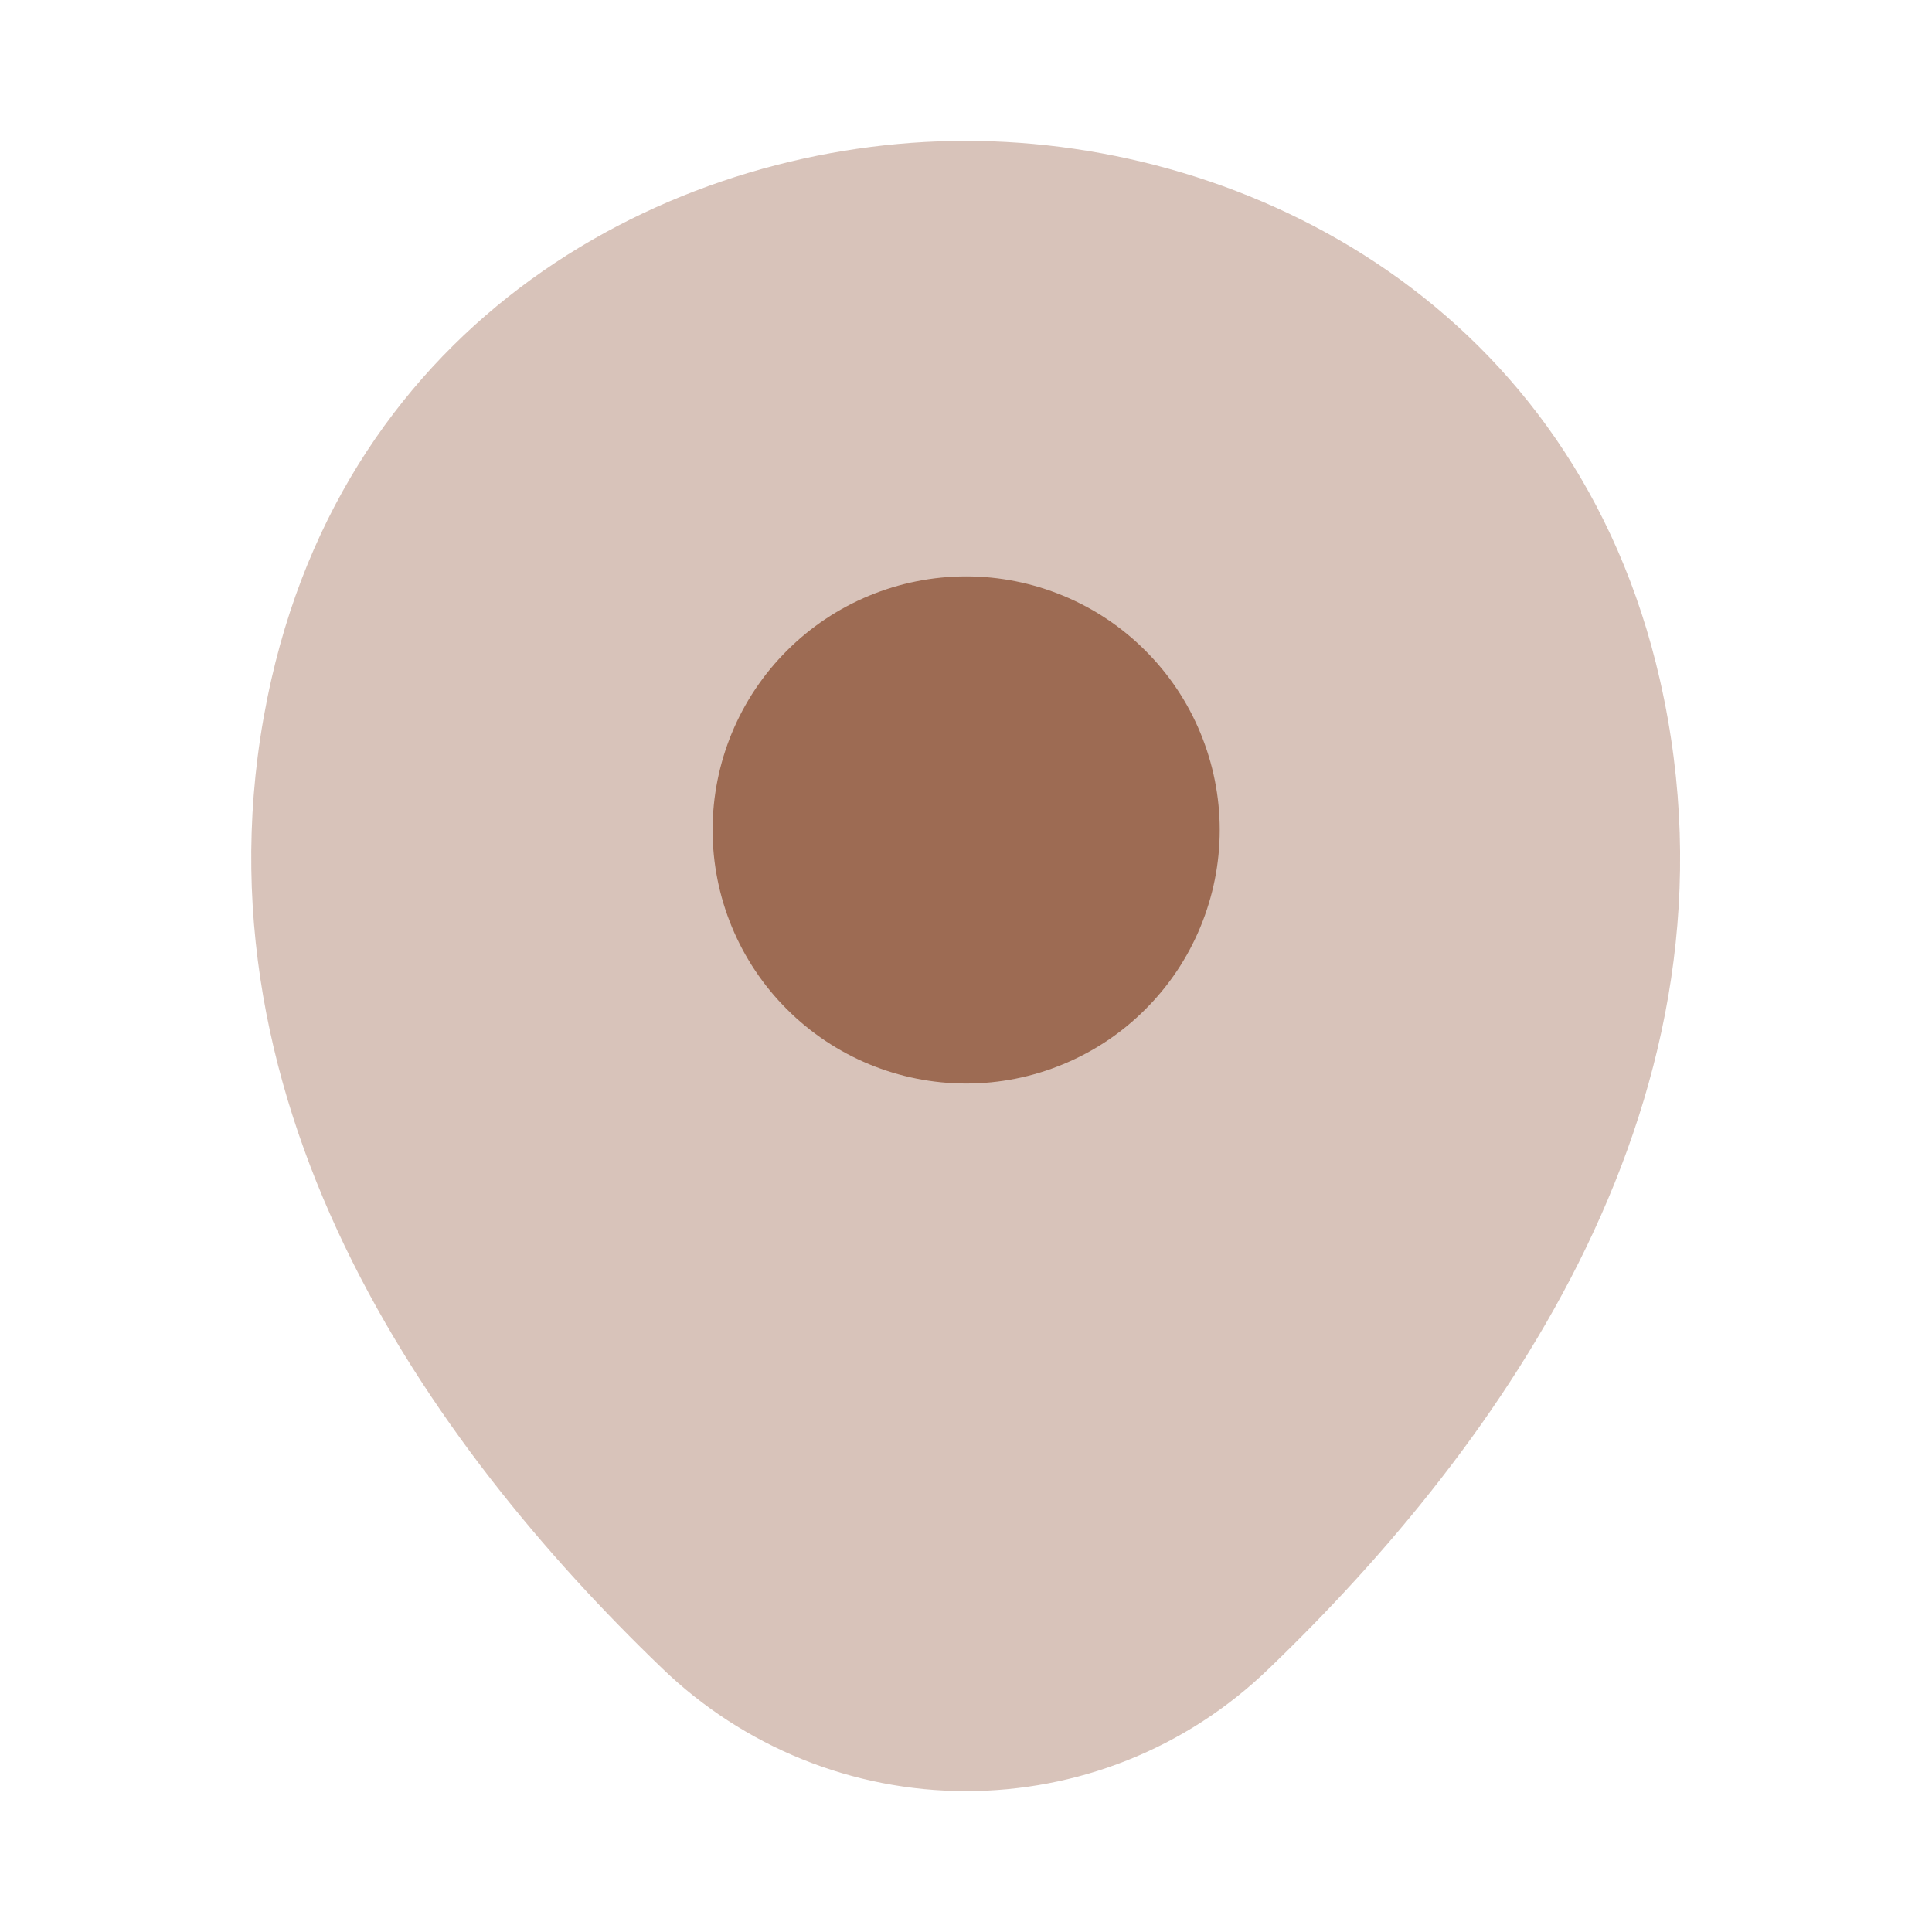 <svg width="24" height="24" viewBox="0 0 24 24" fill="none" xmlns="http://www.w3.org/2000/svg">
<path opacity="0.4" d="M20.621 8.45C19.571 3.83 15.541 1.75 12.001 1.75H11.991C8.461 1.75 4.421 3.82 3.371 8.44C2.201 13.6 5.361 17.97 8.221 20.72C9.235 21.701 10.59 22.25 12.001 22.25C13.361 22.25 14.721 21.74 15.771 20.72C18.631 17.97 21.791 13.61 20.621 8.45Z" fill="#9D6B53"/>
<path d="M12.002 13.46C12.416 13.46 12.825 13.379 13.207 13.22C13.59 13.062 13.937 12.83 14.229 12.537C14.522 12.245 14.754 11.898 14.912 11.515C15.07 11.133 15.152 10.724 15.152 10.31C15.152 9.896 15.07 9.487 14.912 9.105C14.754 8.722 14.522 8.375 14.229 8.083C13.937 7.79 13.59 7.558 13.207 7.4C12.825 7.242 12.416 7.16 12.002 7.16C11.167 7.16 10.365 7.492 9.775 8.083C9.184 8.673 8.852 9.475 8.852 10.31C8.852 11.146 9.184 11.947 9.775 12.537C10.365 13.128 11.167 13.46 12.002 13.46Z" fill="#9D6B53"/>
</svg>
